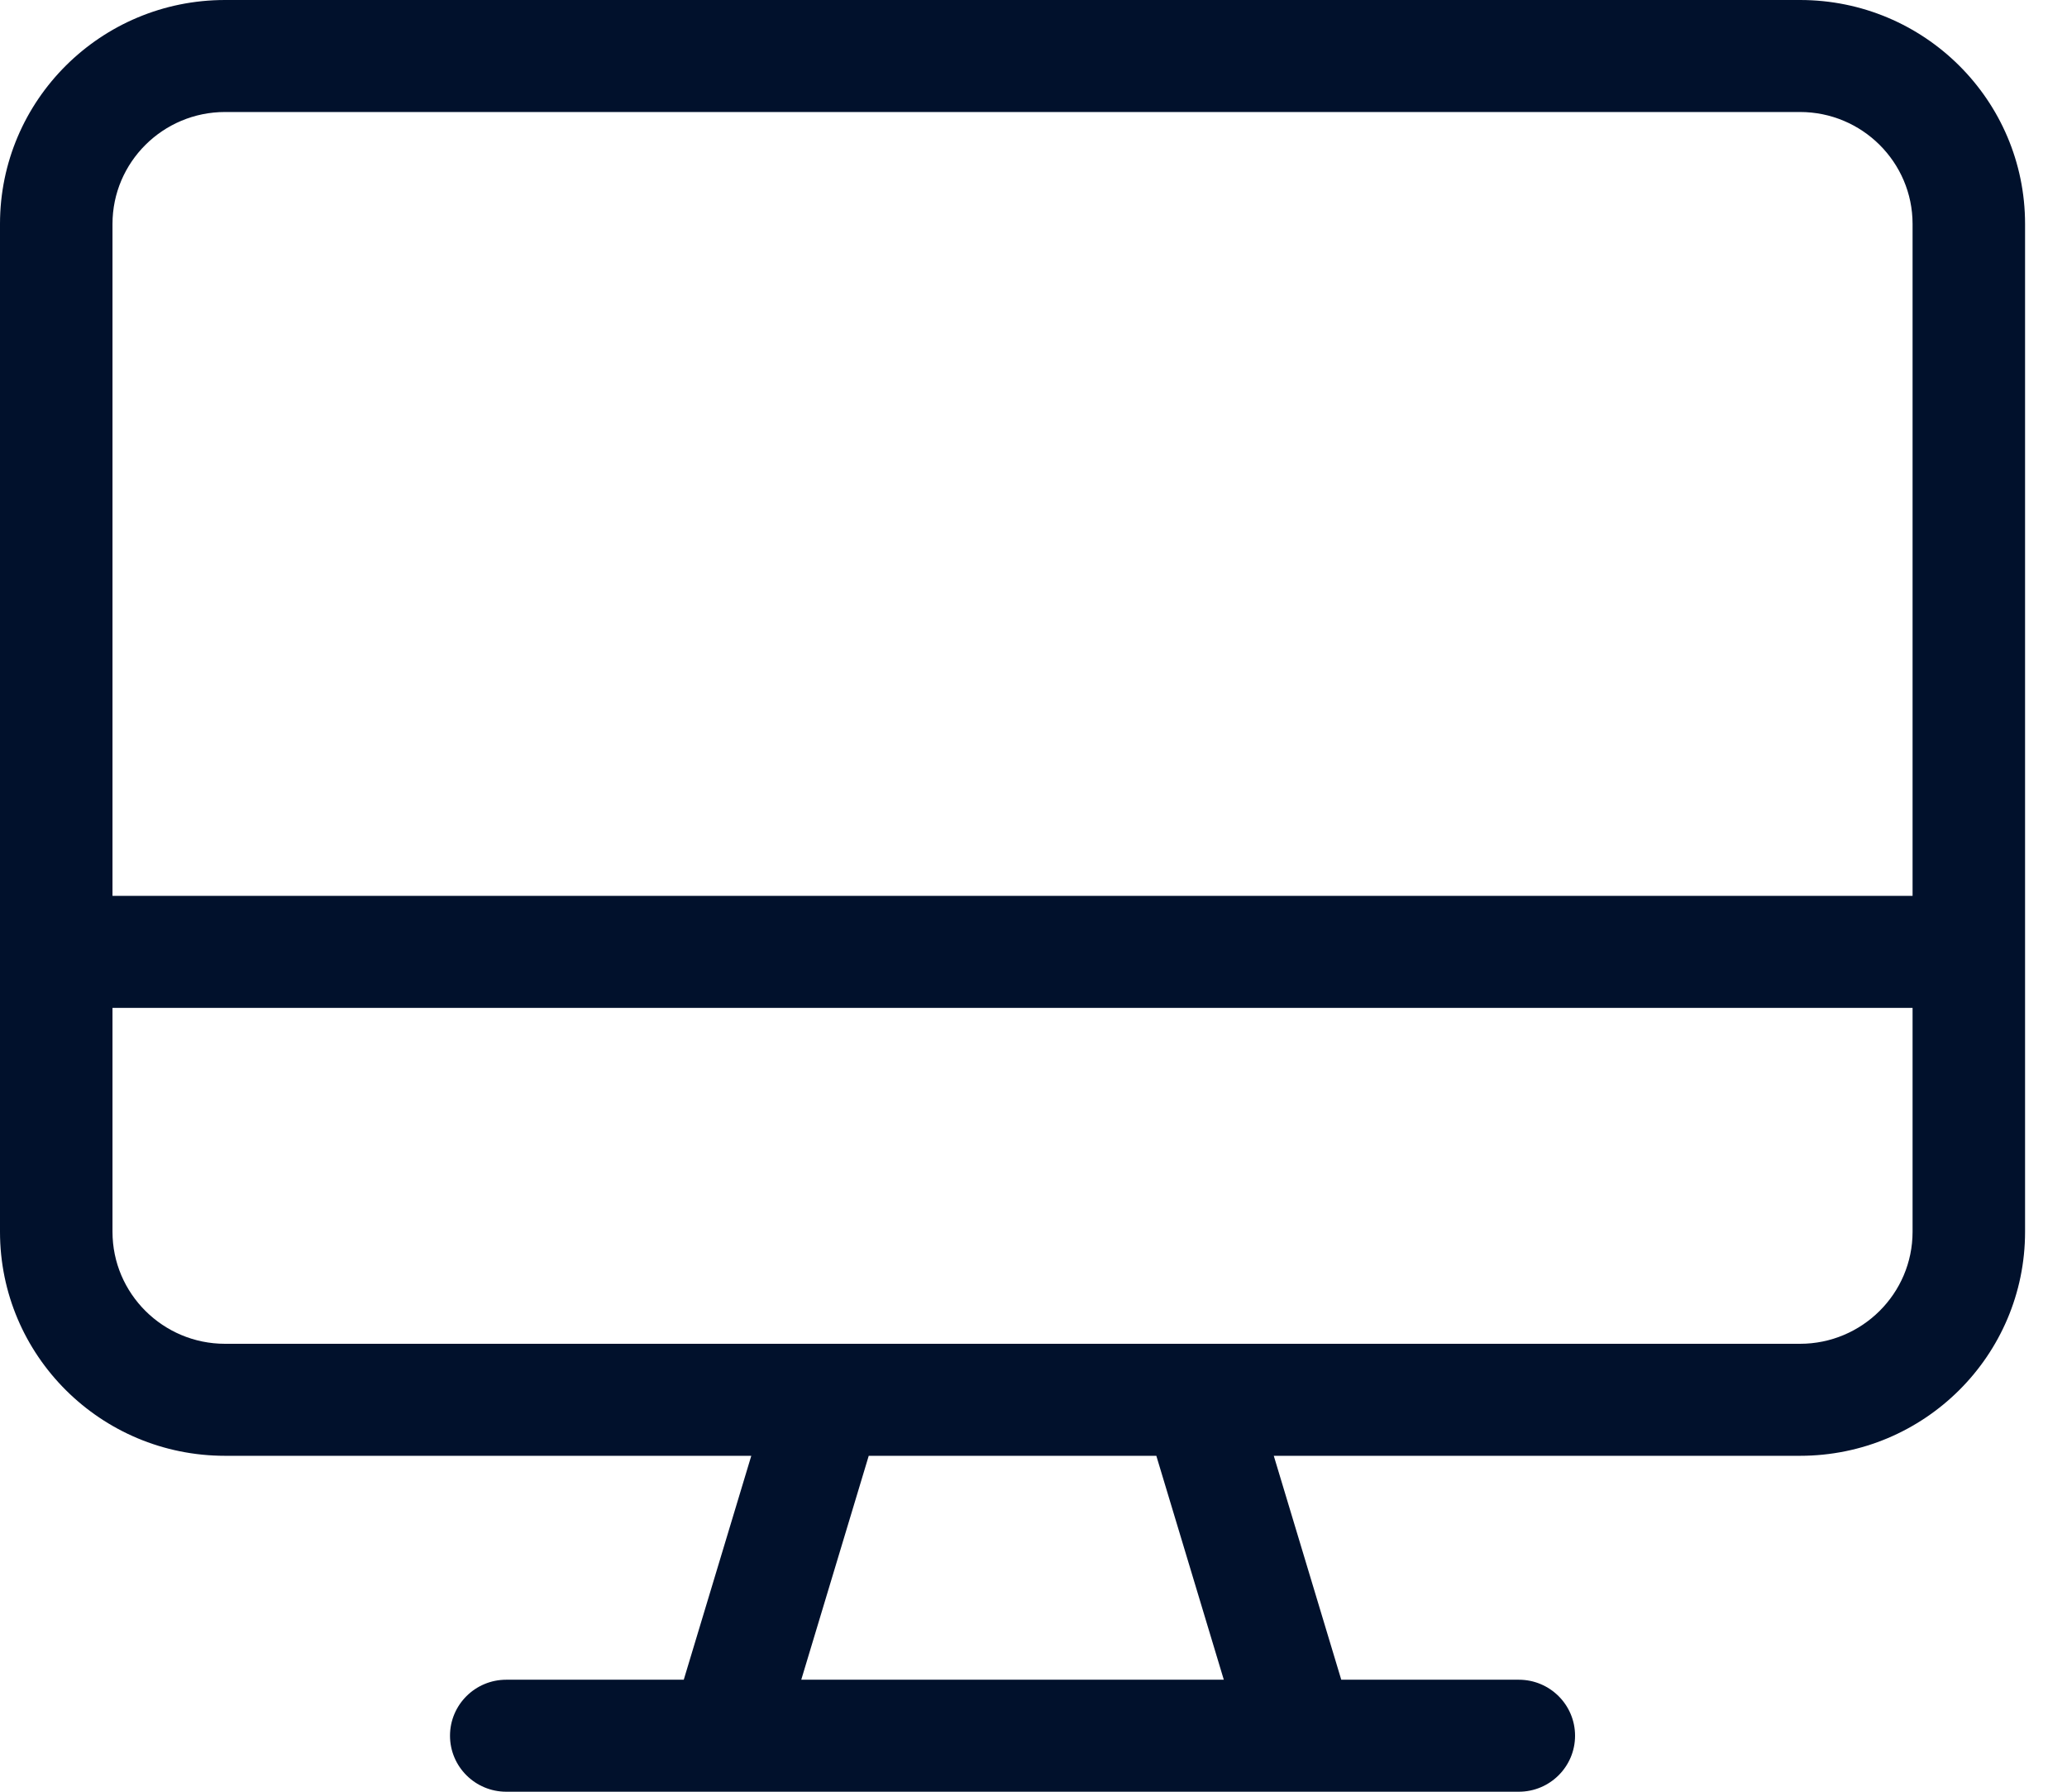<svg width="45" height="39" viewBox="0 0 45 39" fill="none" xmlns="http://www.w3.org/2000/svg">
<g clip-path="url(#clip0_1604_15148)">
<path d="M39.188 0H4.899C2.193 0 0 2.182 0 4.875V26.812C0 29.505 2.193 31.688 4.899 31.688H16.356L14.886 36.562H11.022C10.345 36.562 9.797 37.108 9.797 37.781C9.797 38.454 10.345 39 11.022 39H33.065C33.742 39 34.29 38.454 34.29 37.781C34.29 37.108 33.742 36.562 33.065 36.562H29.2L27.731 31.688H39.188C41.894 31.688 44.087 29.505 44.087 26.812V4.875C44.087 2.182 41.894 0 39.188 0ZM17.444 36.562L18.913 31.688H25.174L26.643 36.562H17.444ZM41.638 26.812C41.638 28.157 40.539 29.25 39.188 29.25H4.899C3.548 29.25 2.449 28.157 2.449 26.812V21.938H41.638V26.812ZM41.638 19.5H2.449V4.875C2.449 3.531 3.548 2.438 4.899 2.438H39.188C40.539 2.438 41.638 3.531 41.638 4.875V19.5Z" fill="#01112C"/>
</g>
<defs>
<clipPath id="clip0_1604_15148">
<rect width="44.087" height="39" fill="white"/>
</clipPath>
</defs>
</svg>
